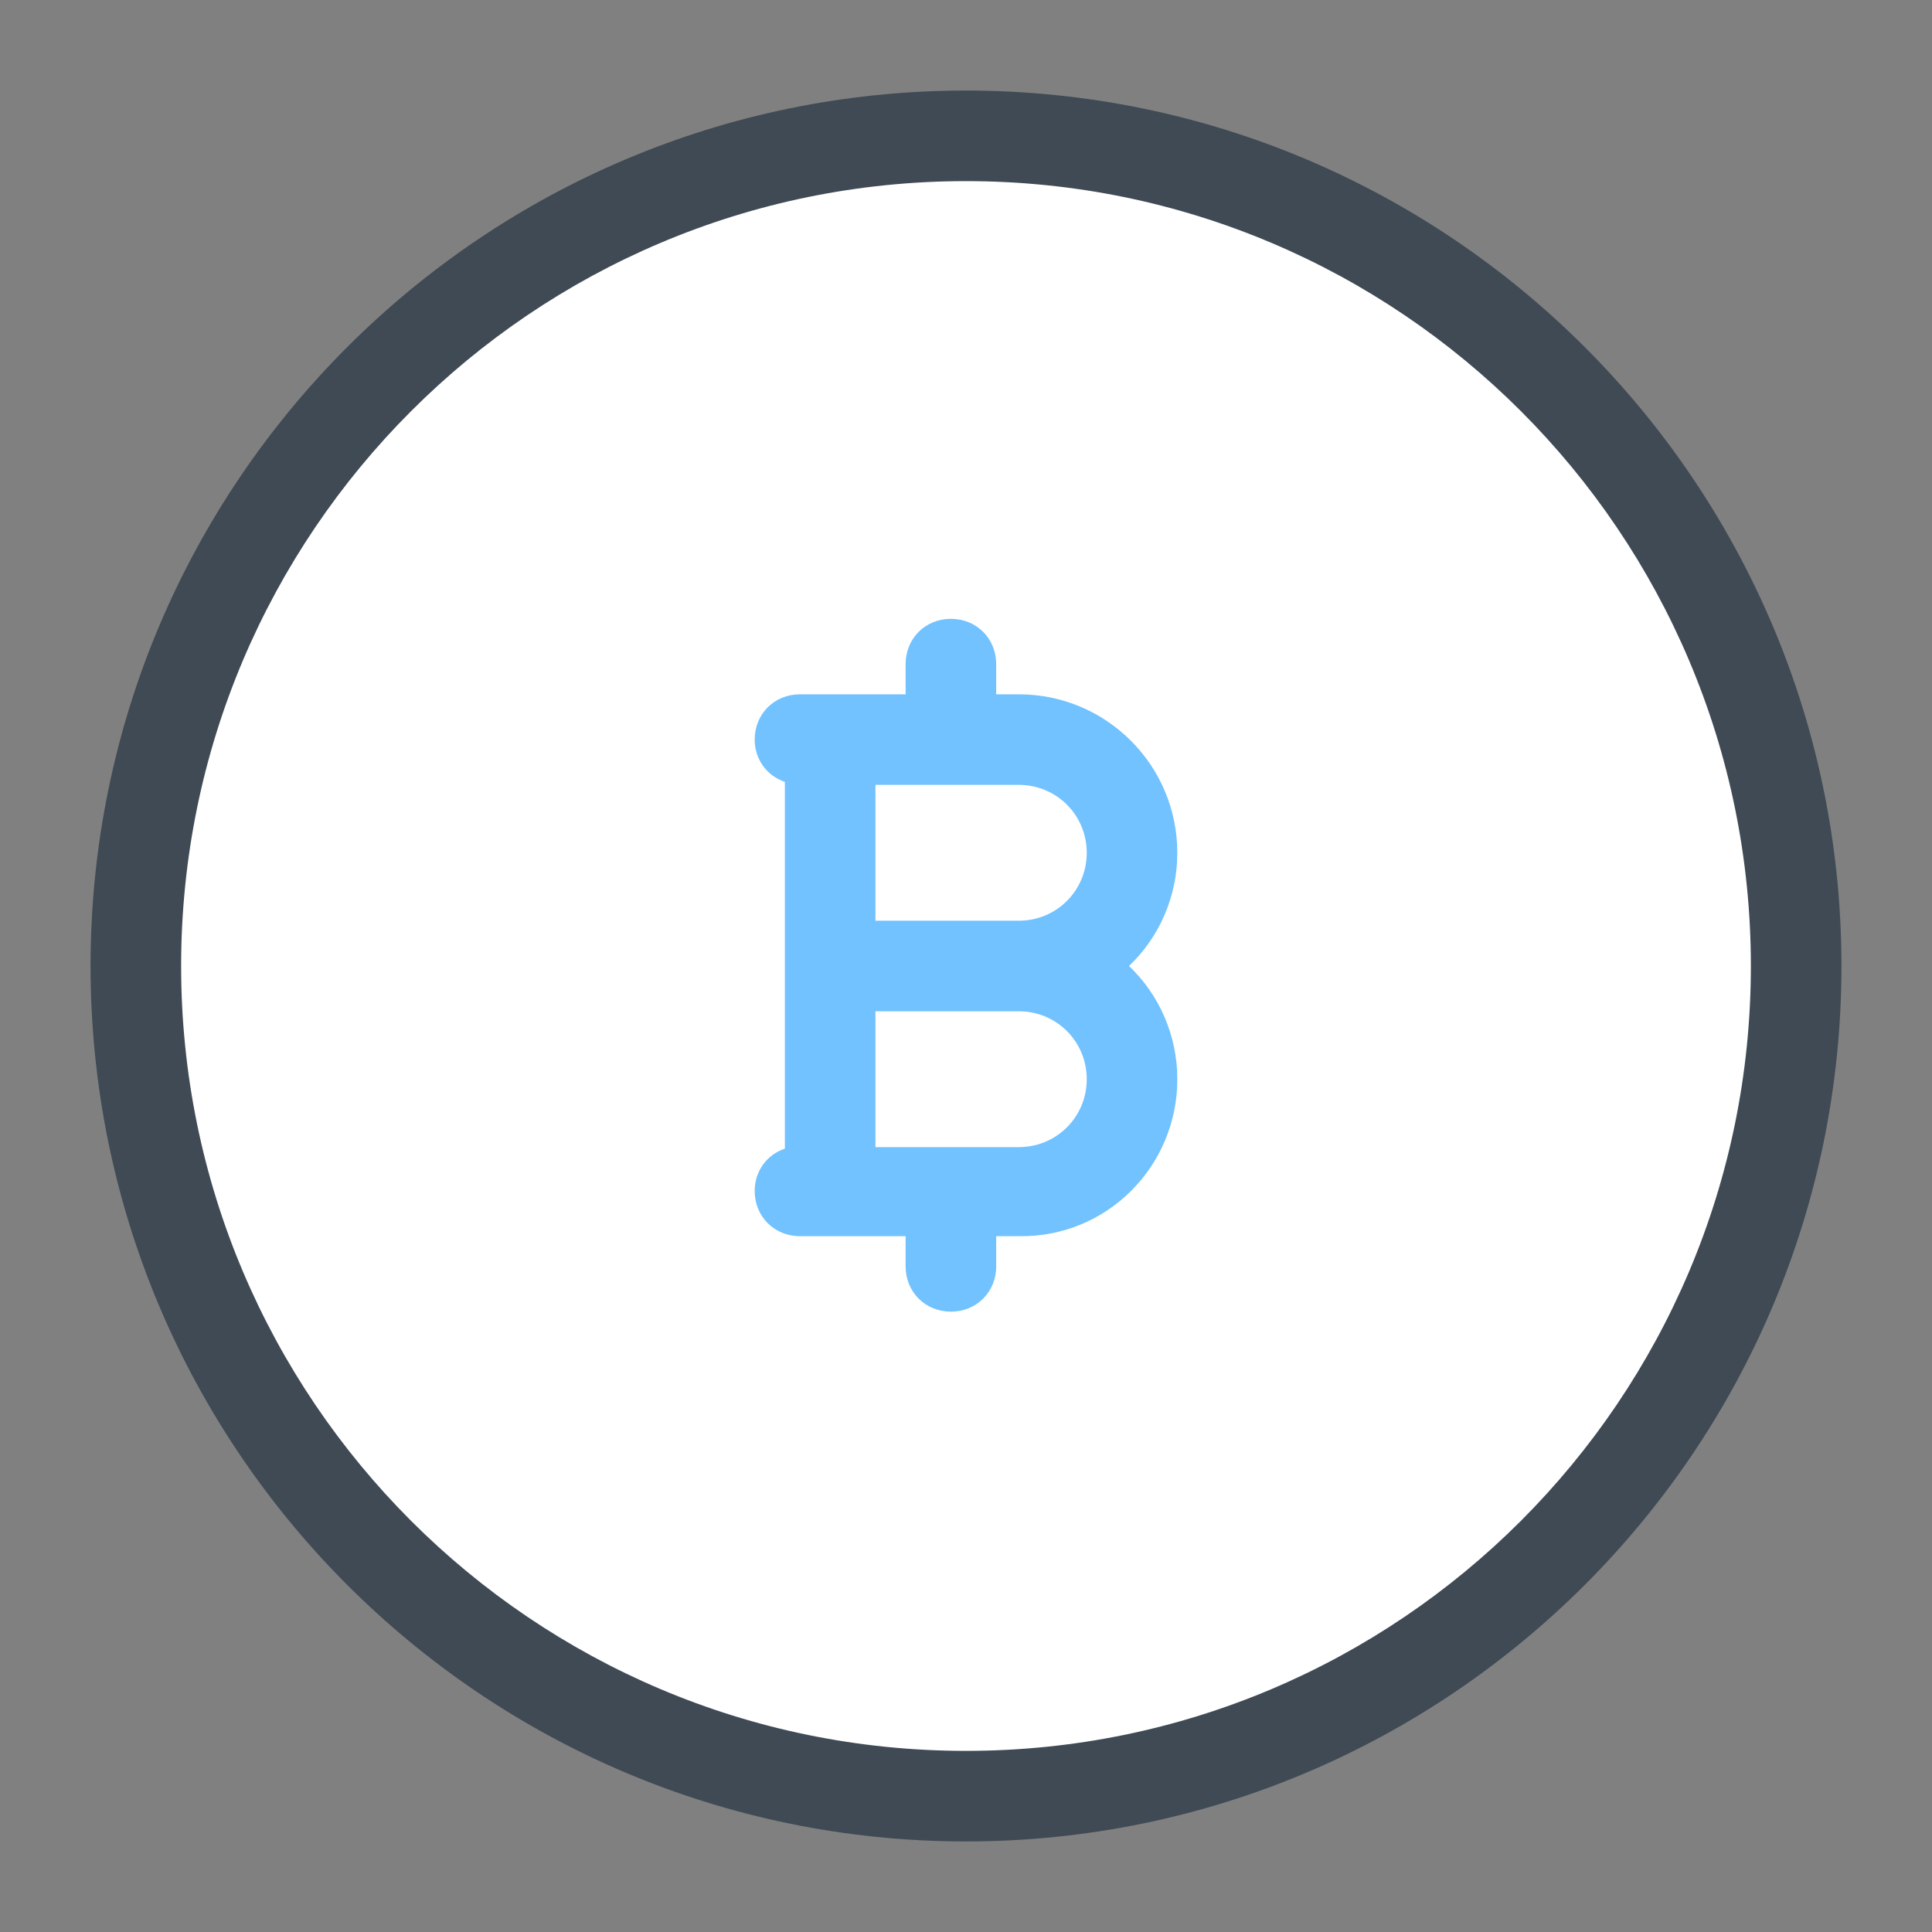 <?xml version="1.0" encoding="utf-8"?>
<!-- Generator: Adobe Illustrator 21.1.0, SVG Export Plug-In . SVG Version: 6.00 Build 0)  -->
<svg xmlns="http://www.w3.org/2000/svg" xmlns:xlink="http://www.w3.org/1999/xlink" version="1.1" id="Layer_1" x="0px" y="0px" viewBox="0 0 128 128" style="enable-background:new 0 0 128 128;" xml:space="preserve" width="64px" height="64px">
<rect x="0" y="0" width="128" height="128" fill="#808080" stroke="none"/>
<style type="text/css">
	.st0{fill:#FFFFFF;}
	.st1{fill:#444B54;}
	.st2{fill:#71C2FF;}
	.st3{fill:none;stroke:#404242;stroke-width:1.5;stroke-linecap:round;stroke-linejoin:round;stroke-miterlimit:10;}
	.st4{fill:none;stroke:#373536;stroke-width:1.5;stroke-linecap:round;stroke-linejoin:round;stroke-miterlimit:10;}
	.st5{fill:#2298E0;}
	.st6{fill:#3F4A54;}
	.st7{fill:#454B54;}
	.st8{fill:none;stroke:#444B54;stroke-width:6;stroke-linecap:round;stroke-linejoin:round;stroke-miterlimit:10;}
	.st9{fill:#FCCA3D;}
	.st10{fill:#1FD4AF;}
	.st11{fill:#FF5576;}
</style>
<g>
	<g>
		<circle class="st0" cx="64" cy="64" r="55"/>
	</g>
	<g>
		<path class="st6" d="M64,122C32,122,6,96,6,64S32,6,64,6s58,26,58,58S96,122,64,122z M64,12c-28.7,0-52,23.3-52,52s23.3,52,52,52    s52-23.3,52-52S92.7,12,64,12z"/>
	</g>
	<path class="st2" d="M78,56.5C78,50.7,73.3,46,67.5,46H66v-2c0-1.7-1.3-3-3-3s-3,1.3-3,3v2h-7c-1.7,0-3,1.3-3,3   c0,1.3,0.8,2.4,2,2.8v24.3c-1.2,0.4-2,1.5-2,2.8c0,1.7,1.3,3,3,3h7v2c0,1.7,1.3,3,3,3s3-1.3,3-3v-2h1.5C73.3,82,78,77.3,78,71.5   c0-2.9-1.2-5.6-3.2-7.5C76.8,62.1,78,59.4,78,56.5z M67.5,76H58v-9h9.5c2.5,0,4.5,2,4.5,4.5S70,76,67.5,76z M67.5,61H58v-9h9.5   c2.5,0,4.5,2,4.5,4.5S70,61,67.5,61z"/>
</g>
</svg>
